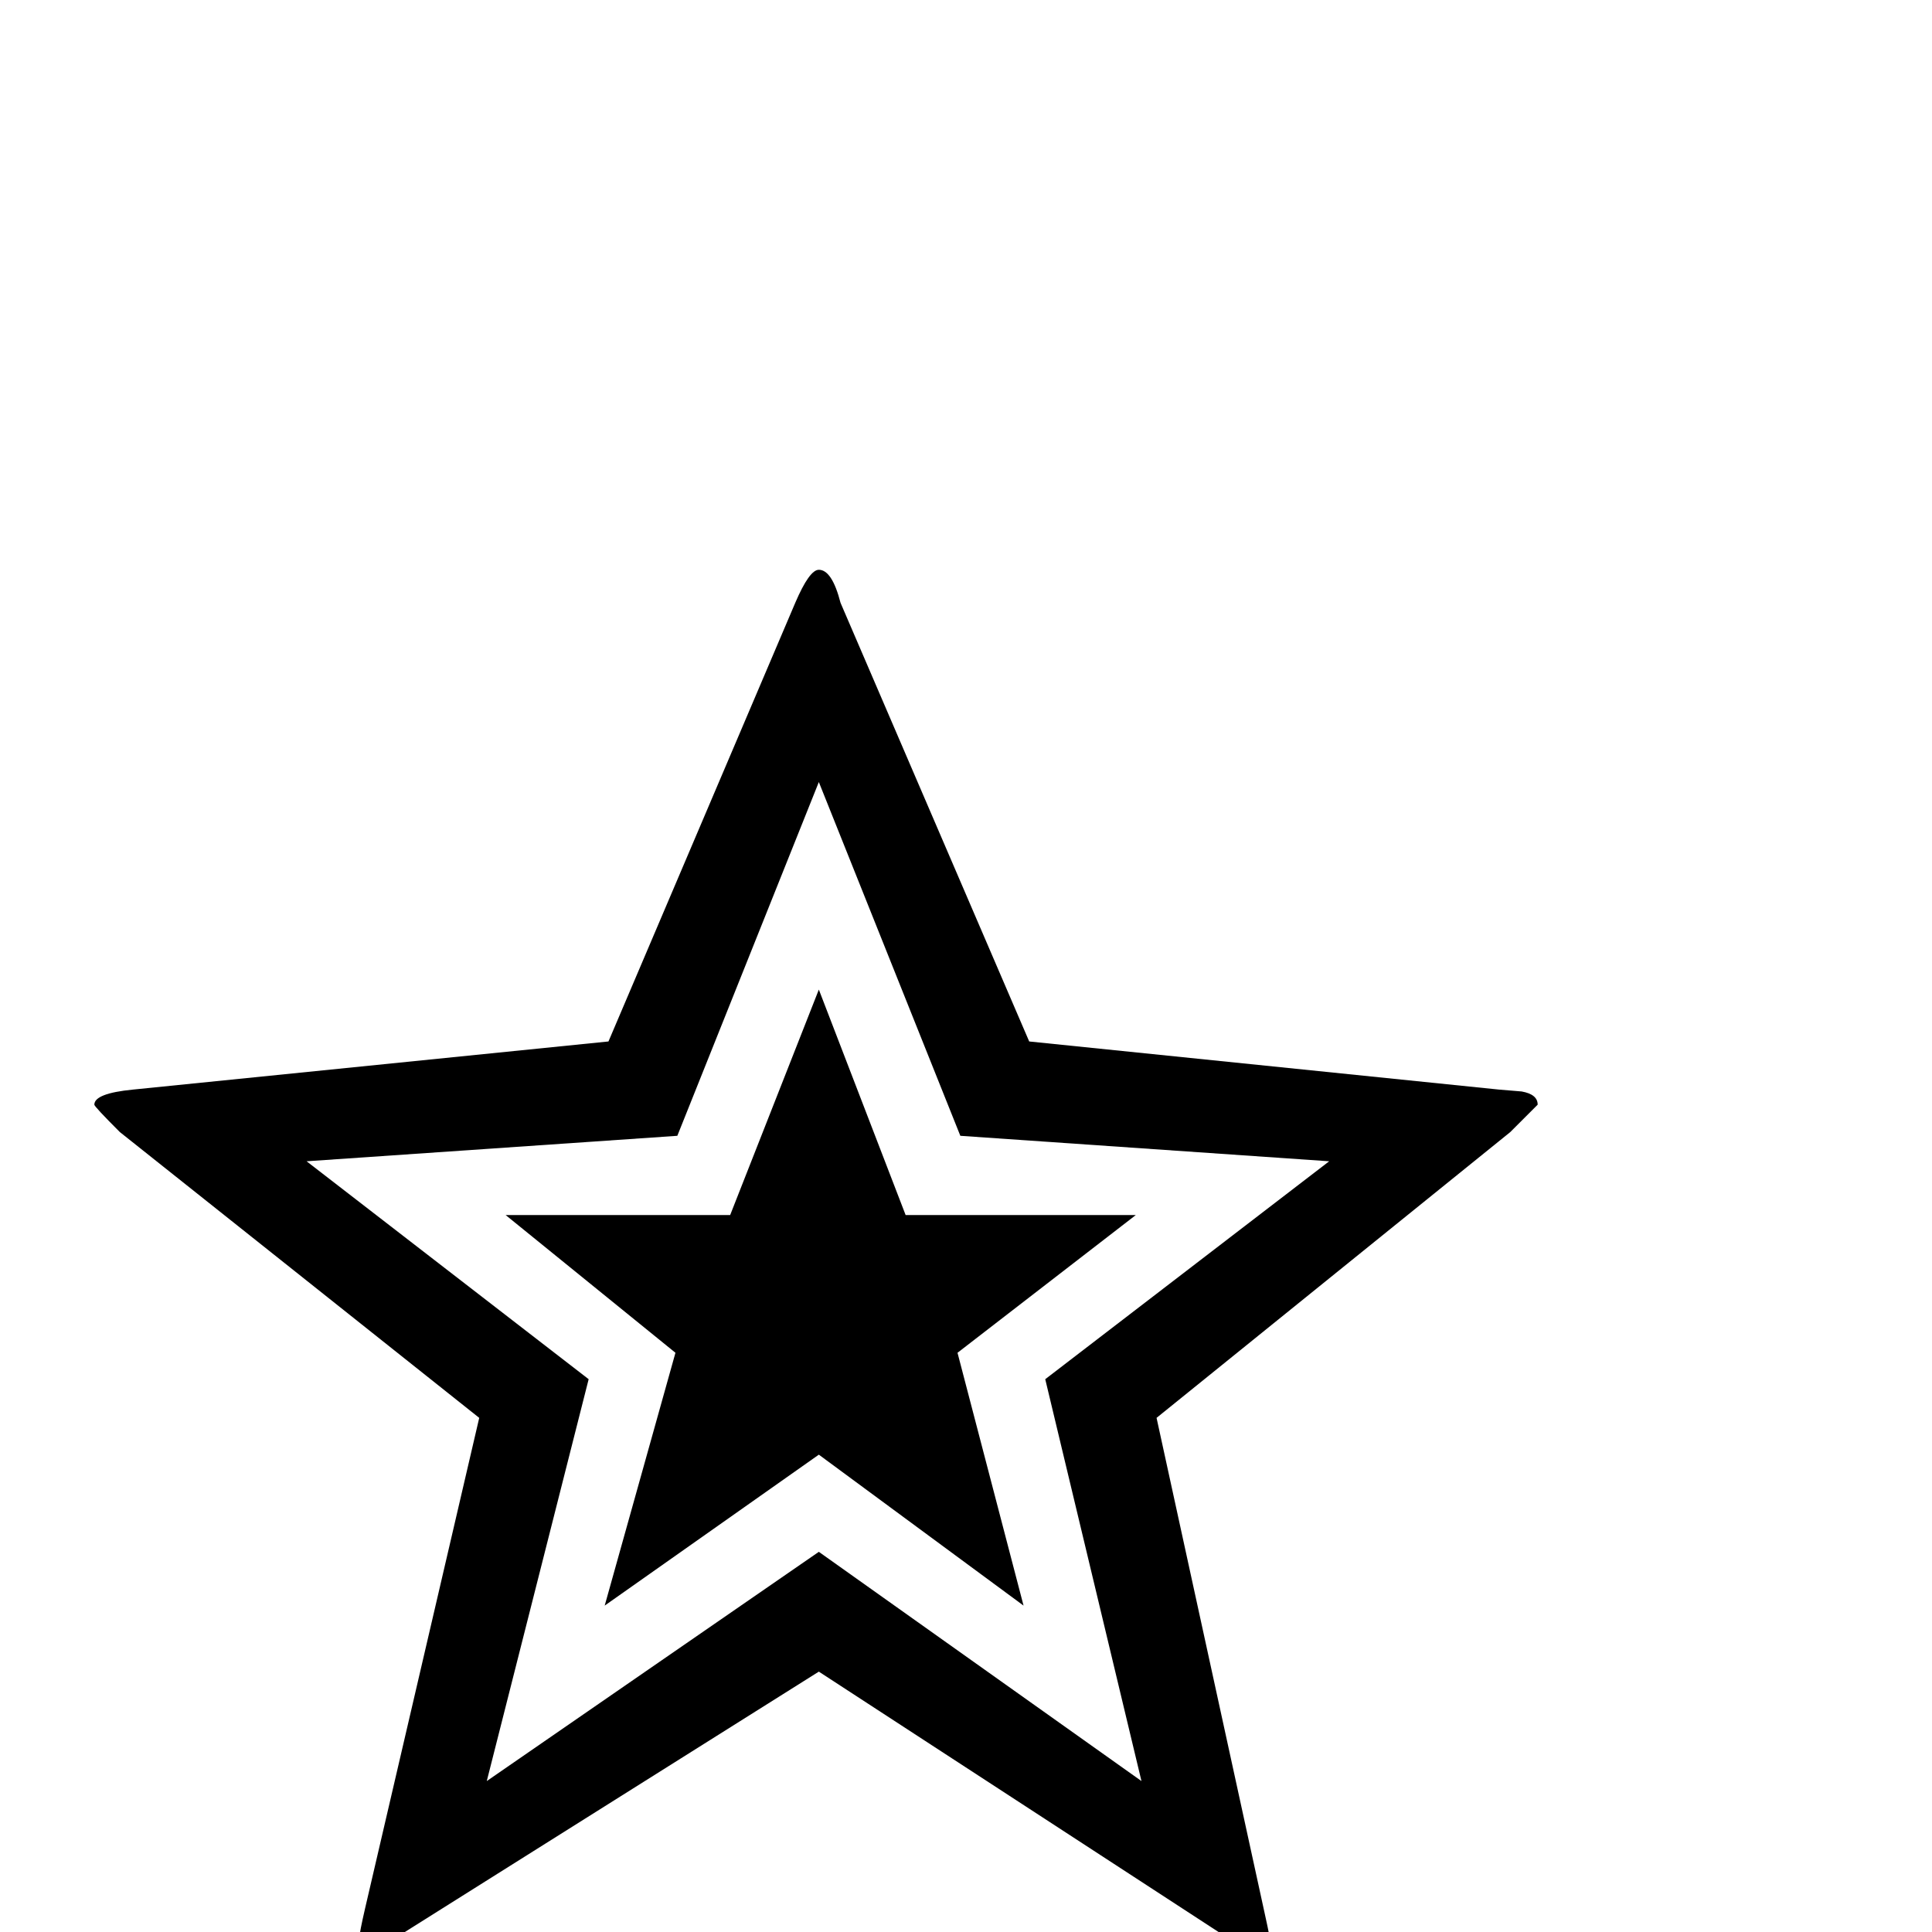<?xml version="1.0" standalone="no"?>
<!DOCTYPE svg PUBLIC "-//W3C//DTD SVG 1.1//EN" "http://www.w3.org/Graphics/SVG/1.1/DTD/svg11.dtd" >
<svg viewBox="0 -442 2048 2048">
  <g transform="matrix(1 0 0 -1 0 1606)">
   <path fill="currentColor"
d="M1630 877l-29 -29l-375 -303l115 -527q6 -27 6 -32q0 -13 -12 -13q-21 0 -31 19l-436 284l-442 -278q-36 -18 -33 -18q-12 0 -12 14q0 5 6 31l121 520l-381 303q-27 27 -27 29q0 12 41 16l504 51l198 465q15 35 25 35q14 0 23 -35l200 -465l498 -51l24 -2q17 -3 17 -14z
M1409 817l-391 27l-150 375l-150 -375l-393 -27l299 -231l-108 -426l352 243l342 -243l-102 426zM1204 760l-189 -146l70 -268l-217 160l-227 -160l75 268l-180 146h238l94 239l92 -239h244z" />
  </g>

</svg>
